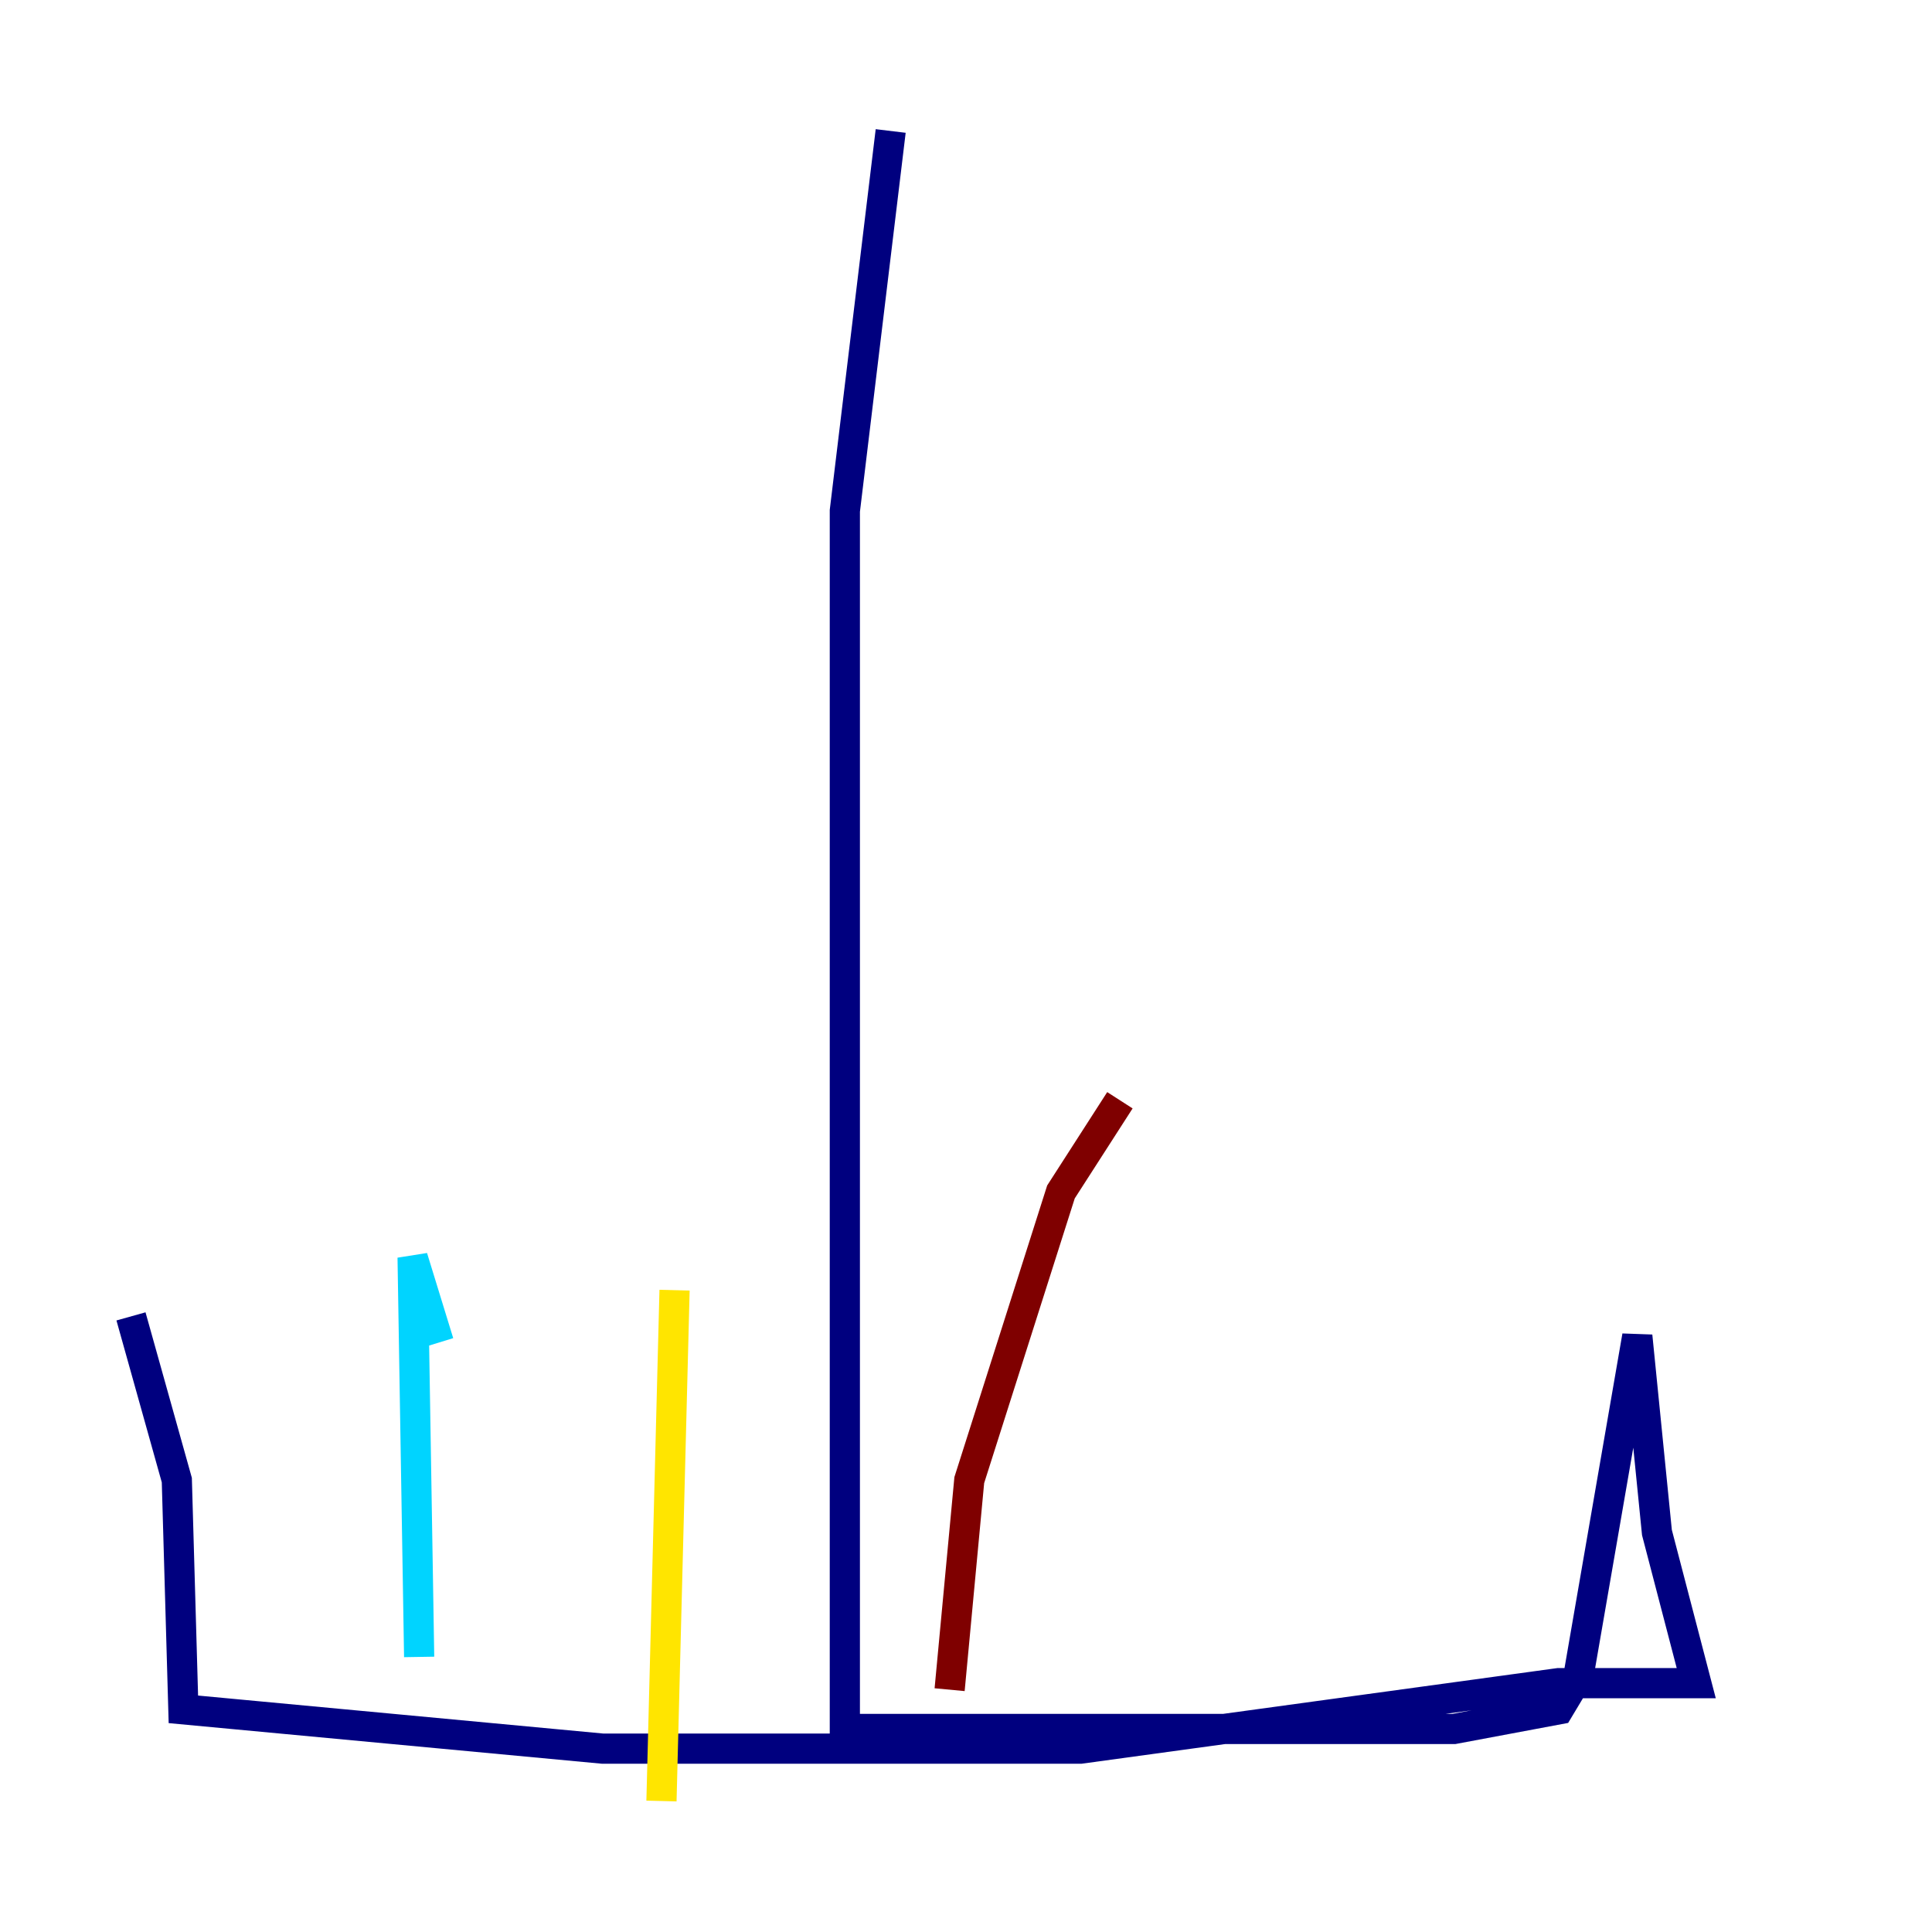<?xml version="1.0" encoding="utf-8" ?>
<svg baseProfile="tiny" height="128" version="1.2" viewBox="0,0,128,128" width="128" xmlns="http://www.w3.org/2000/svg" xmlns:ev="http://www.w3.org/2001/xml-events" xmlns:xlink="http://www.w3.org/1999/xlink"><defs /><polyline fill="none" points="59.01,8.678 55.973,33.844 55.973,114.549 96.325,114.549 103.268,113.248 104.57,111.078 108.475,88.515 109.776,101.532 112.38,111.512 103.268,111.512 71.593,115.851 39.919,115.851 12.149,113.248 11.715,98.061 8.678,87.214" stroke="#00007f" stroke-width="2" /><polyline fill="none" points="27.77,109.776 27.336,83.308 29.071,88.949" stroke="#00d4ff" stroke-width="2" /><polyline fill="none" points="43.824,119.322 44.691,85.478" stroke="#ffe500" stroke-width="2" /><polyline fill="none" points="62.915,111.946 64.217,98.061 70.291,78.969 74.197,72.895" stroke="#7f0000" stroke-width="2" /></svg>